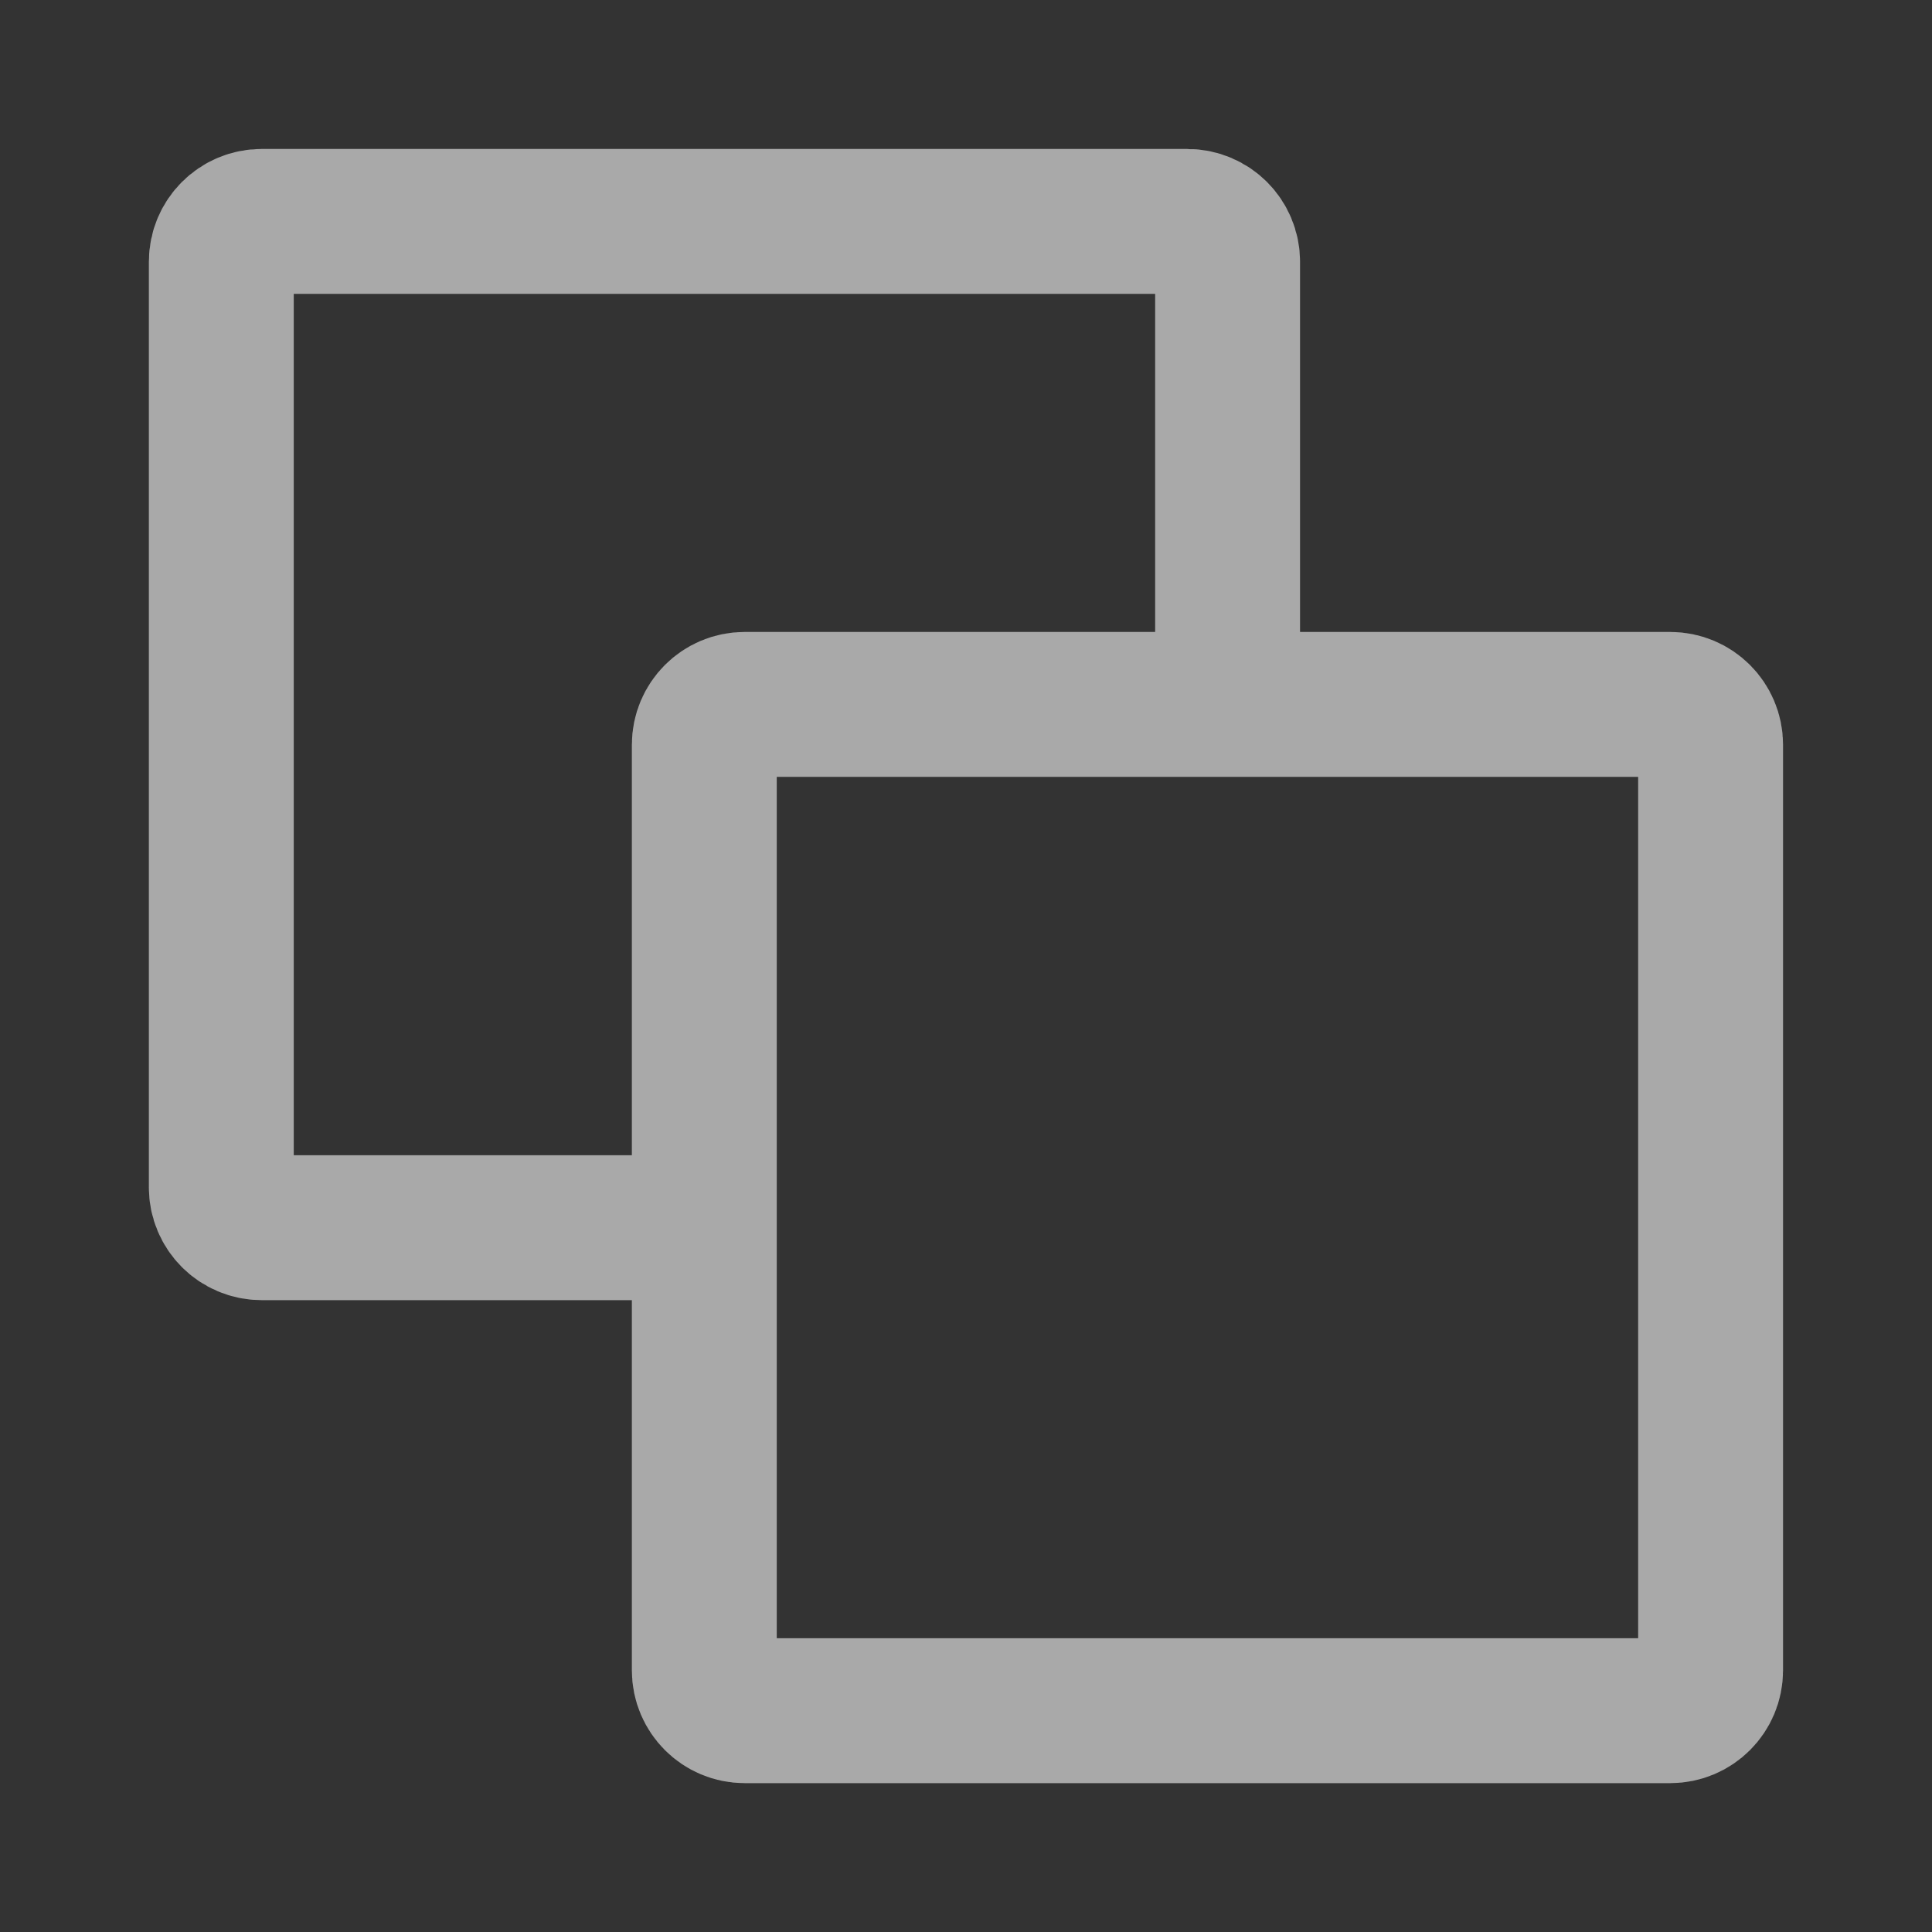 <svg width="20" height="20" viewBox="0 0 20 20" fill="none" xmlns="http://www.w3.org/2000/svg">
<rect x="0" y="0" width="20" height="20" fill="#333333" stroke="none"/>
<g opacity="0.6">
<path d="M12.708 7.292V2.709C12.708 2.479 12.521 2.292 12.291 2.292H2.708C2.478 2.292 2.291 2.479 2.291 2.709V12.292C2.291 12.522 2.478 12.709 2.708 12.709H7.291M7.708 7.292H17.291C17.521 7.292 17.708 7.479 17.708 7.709V17.292C17.708 17.522 17.521 17.709 17.291 17.709H7.708C7.478 17.709 7.291 17.522 7.291 17.292V7.709C7.291 7.479 7.478 7.292 7.708 7.292Z" stroke="#F9F9F9" stroke-width="1.5" stroke-linecap="round" stroke-linejoin="round"/>
</g>
</svg>
